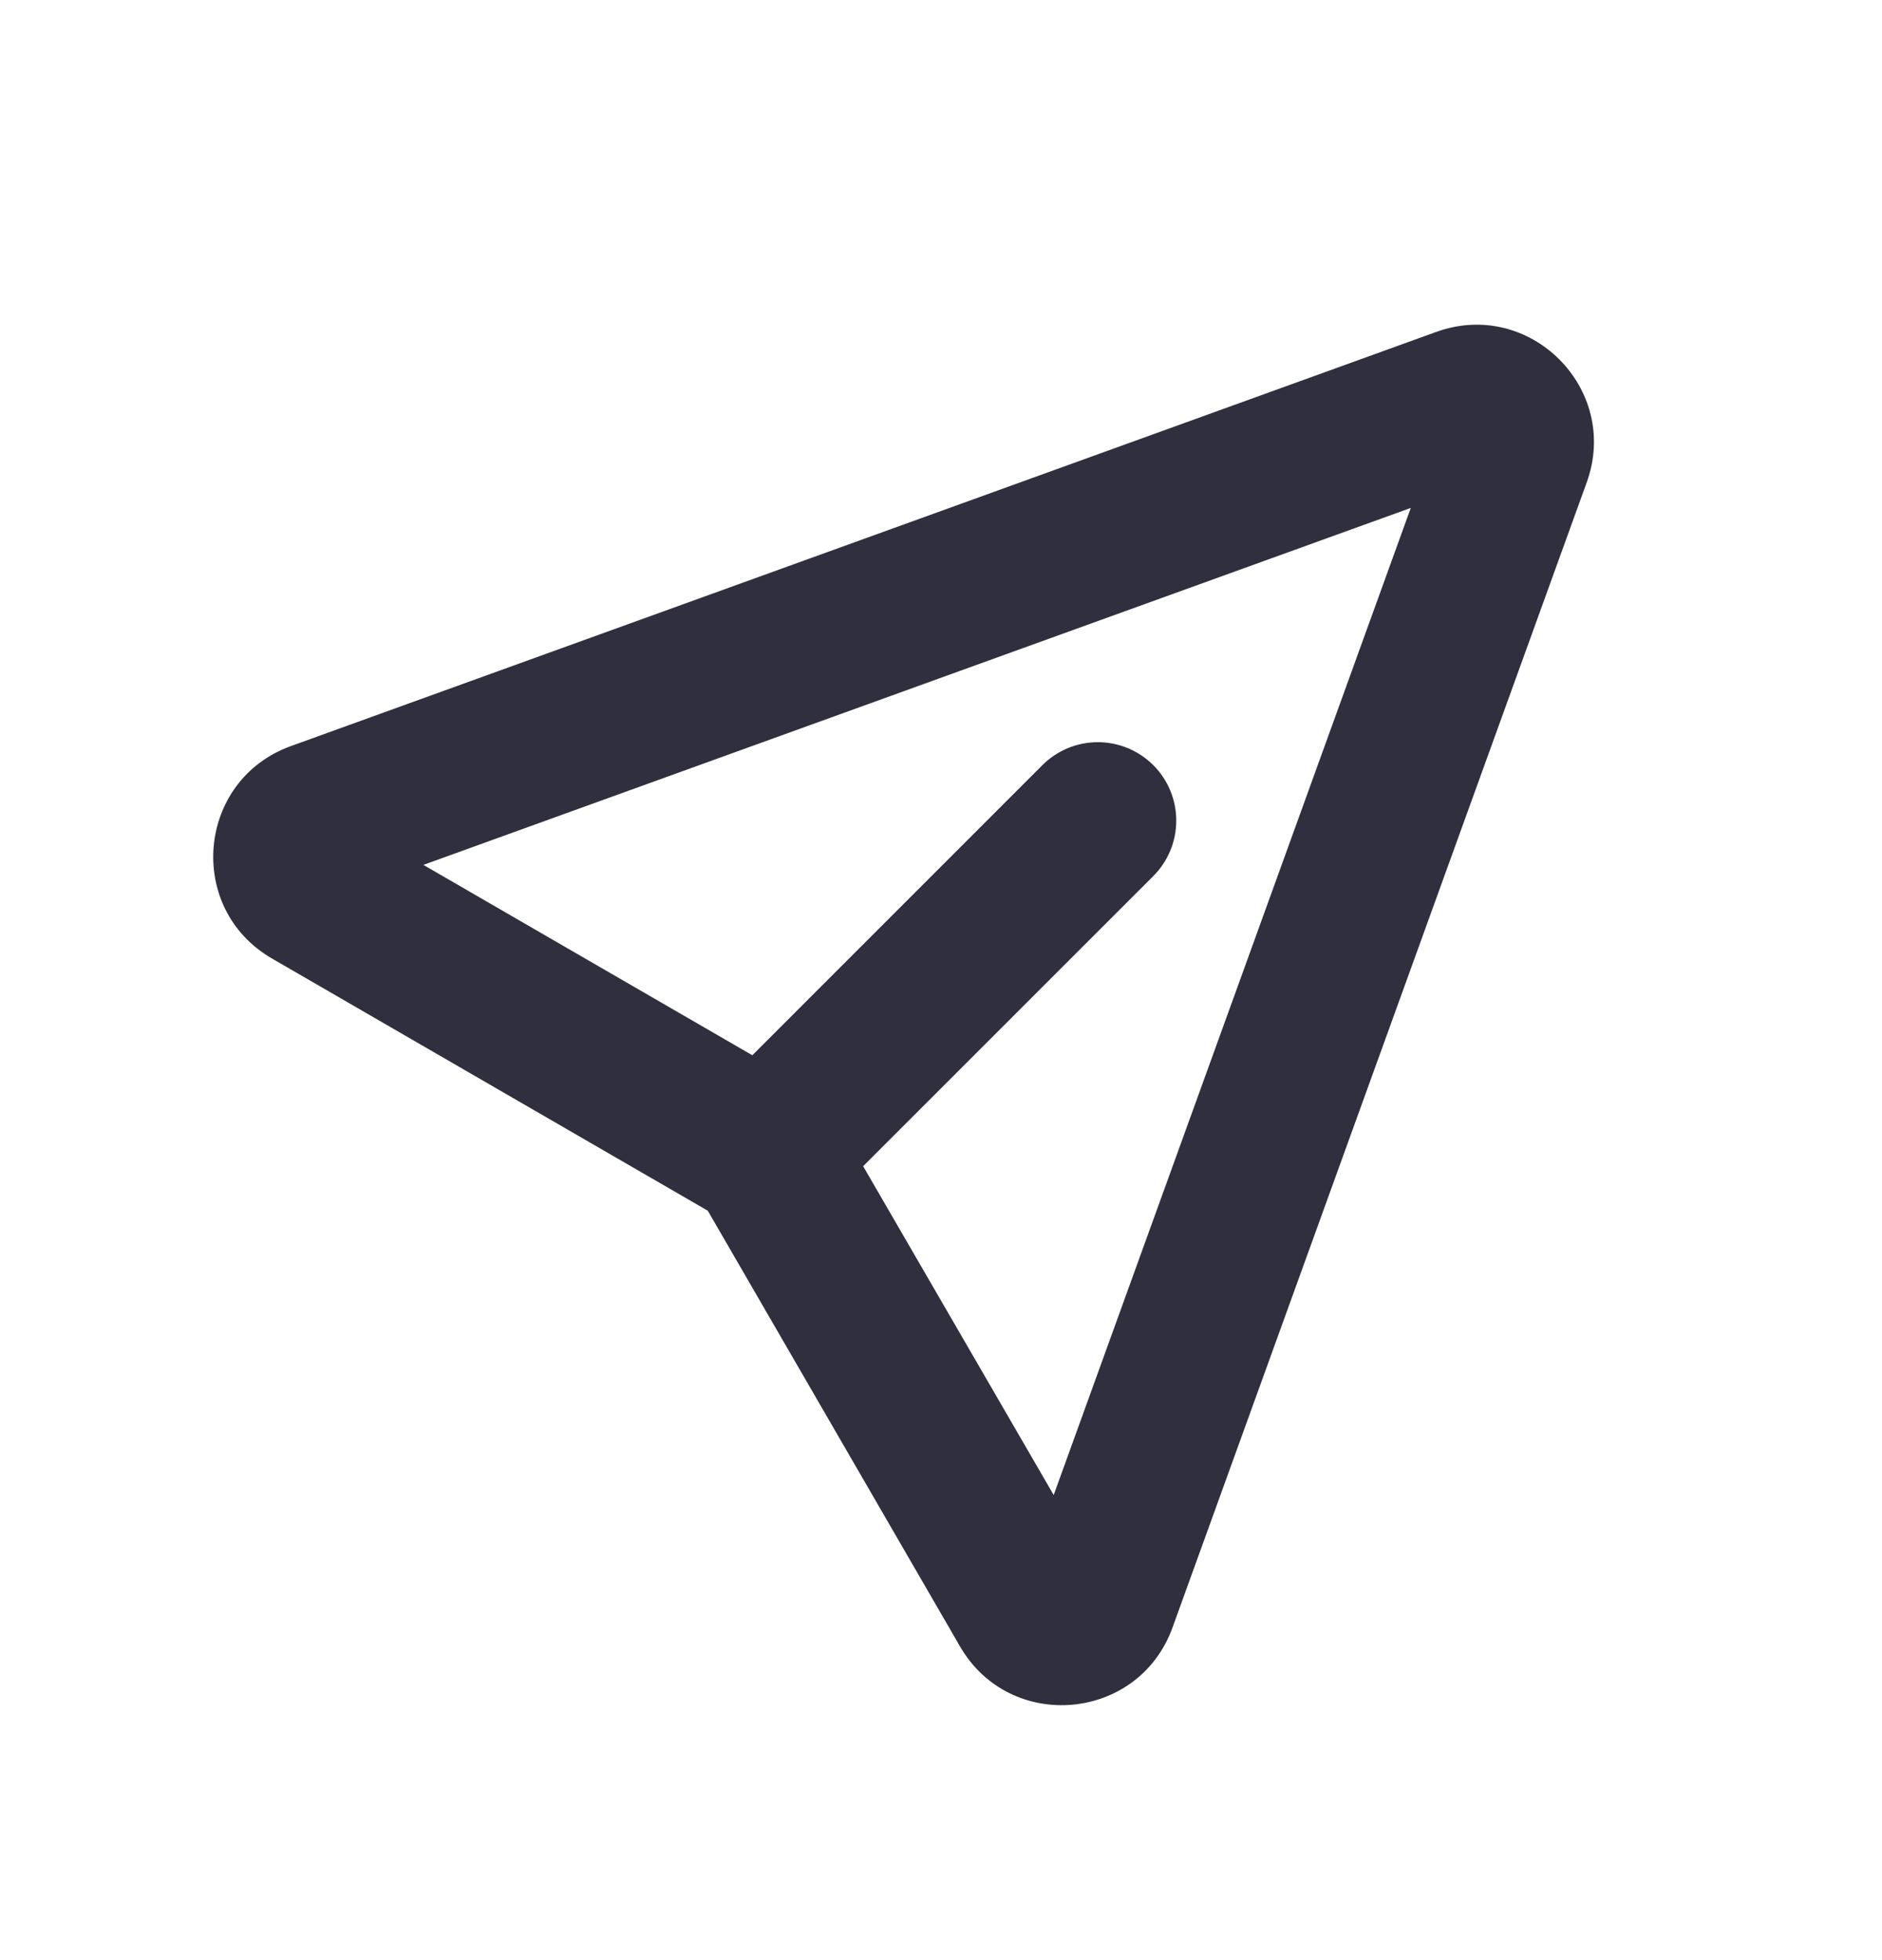 <svg width="24" height="25" viewBox="0 0 24 25" fill="none" xmlns="http://www.w3.org/2000/svg">
<g clip-path="url(#clip0_93_11338)">
<path fill-rule="evenodd" clip-rule="evenodd" d="M17.991 6.478L5.399 11.031L9.594 13.459L13.293 9.759C13.481 9.571 13.735 9.466 14 9.466C14.266 9.466 14.52 9.572 14.707 9.759C14.895 9.947 15 10.201 15 10.467C15 10.732 14.895 10.986 14.707 11.174L11.007 14.874L13.437 19.068L17.991 6.478ZM18.314 4.234C19.509 3.801 20.667 4.959 20.234 6.154L14.952 20.759C14.518 21.957 12.882 22.103 12.243 21L9.026 15.442L3.468 12.225C2.365 11.586 2.51 9.95 3.709 9.516L18.314 4.234Z" fill="#2F2F3E"/>
</g>
<defs>
<clipPath id="clip0_93_11338">
<rect width="24" height="24" fill="white" transform="translate(0 0.468)"/>
</clipPath>
</defs>
</svg>
